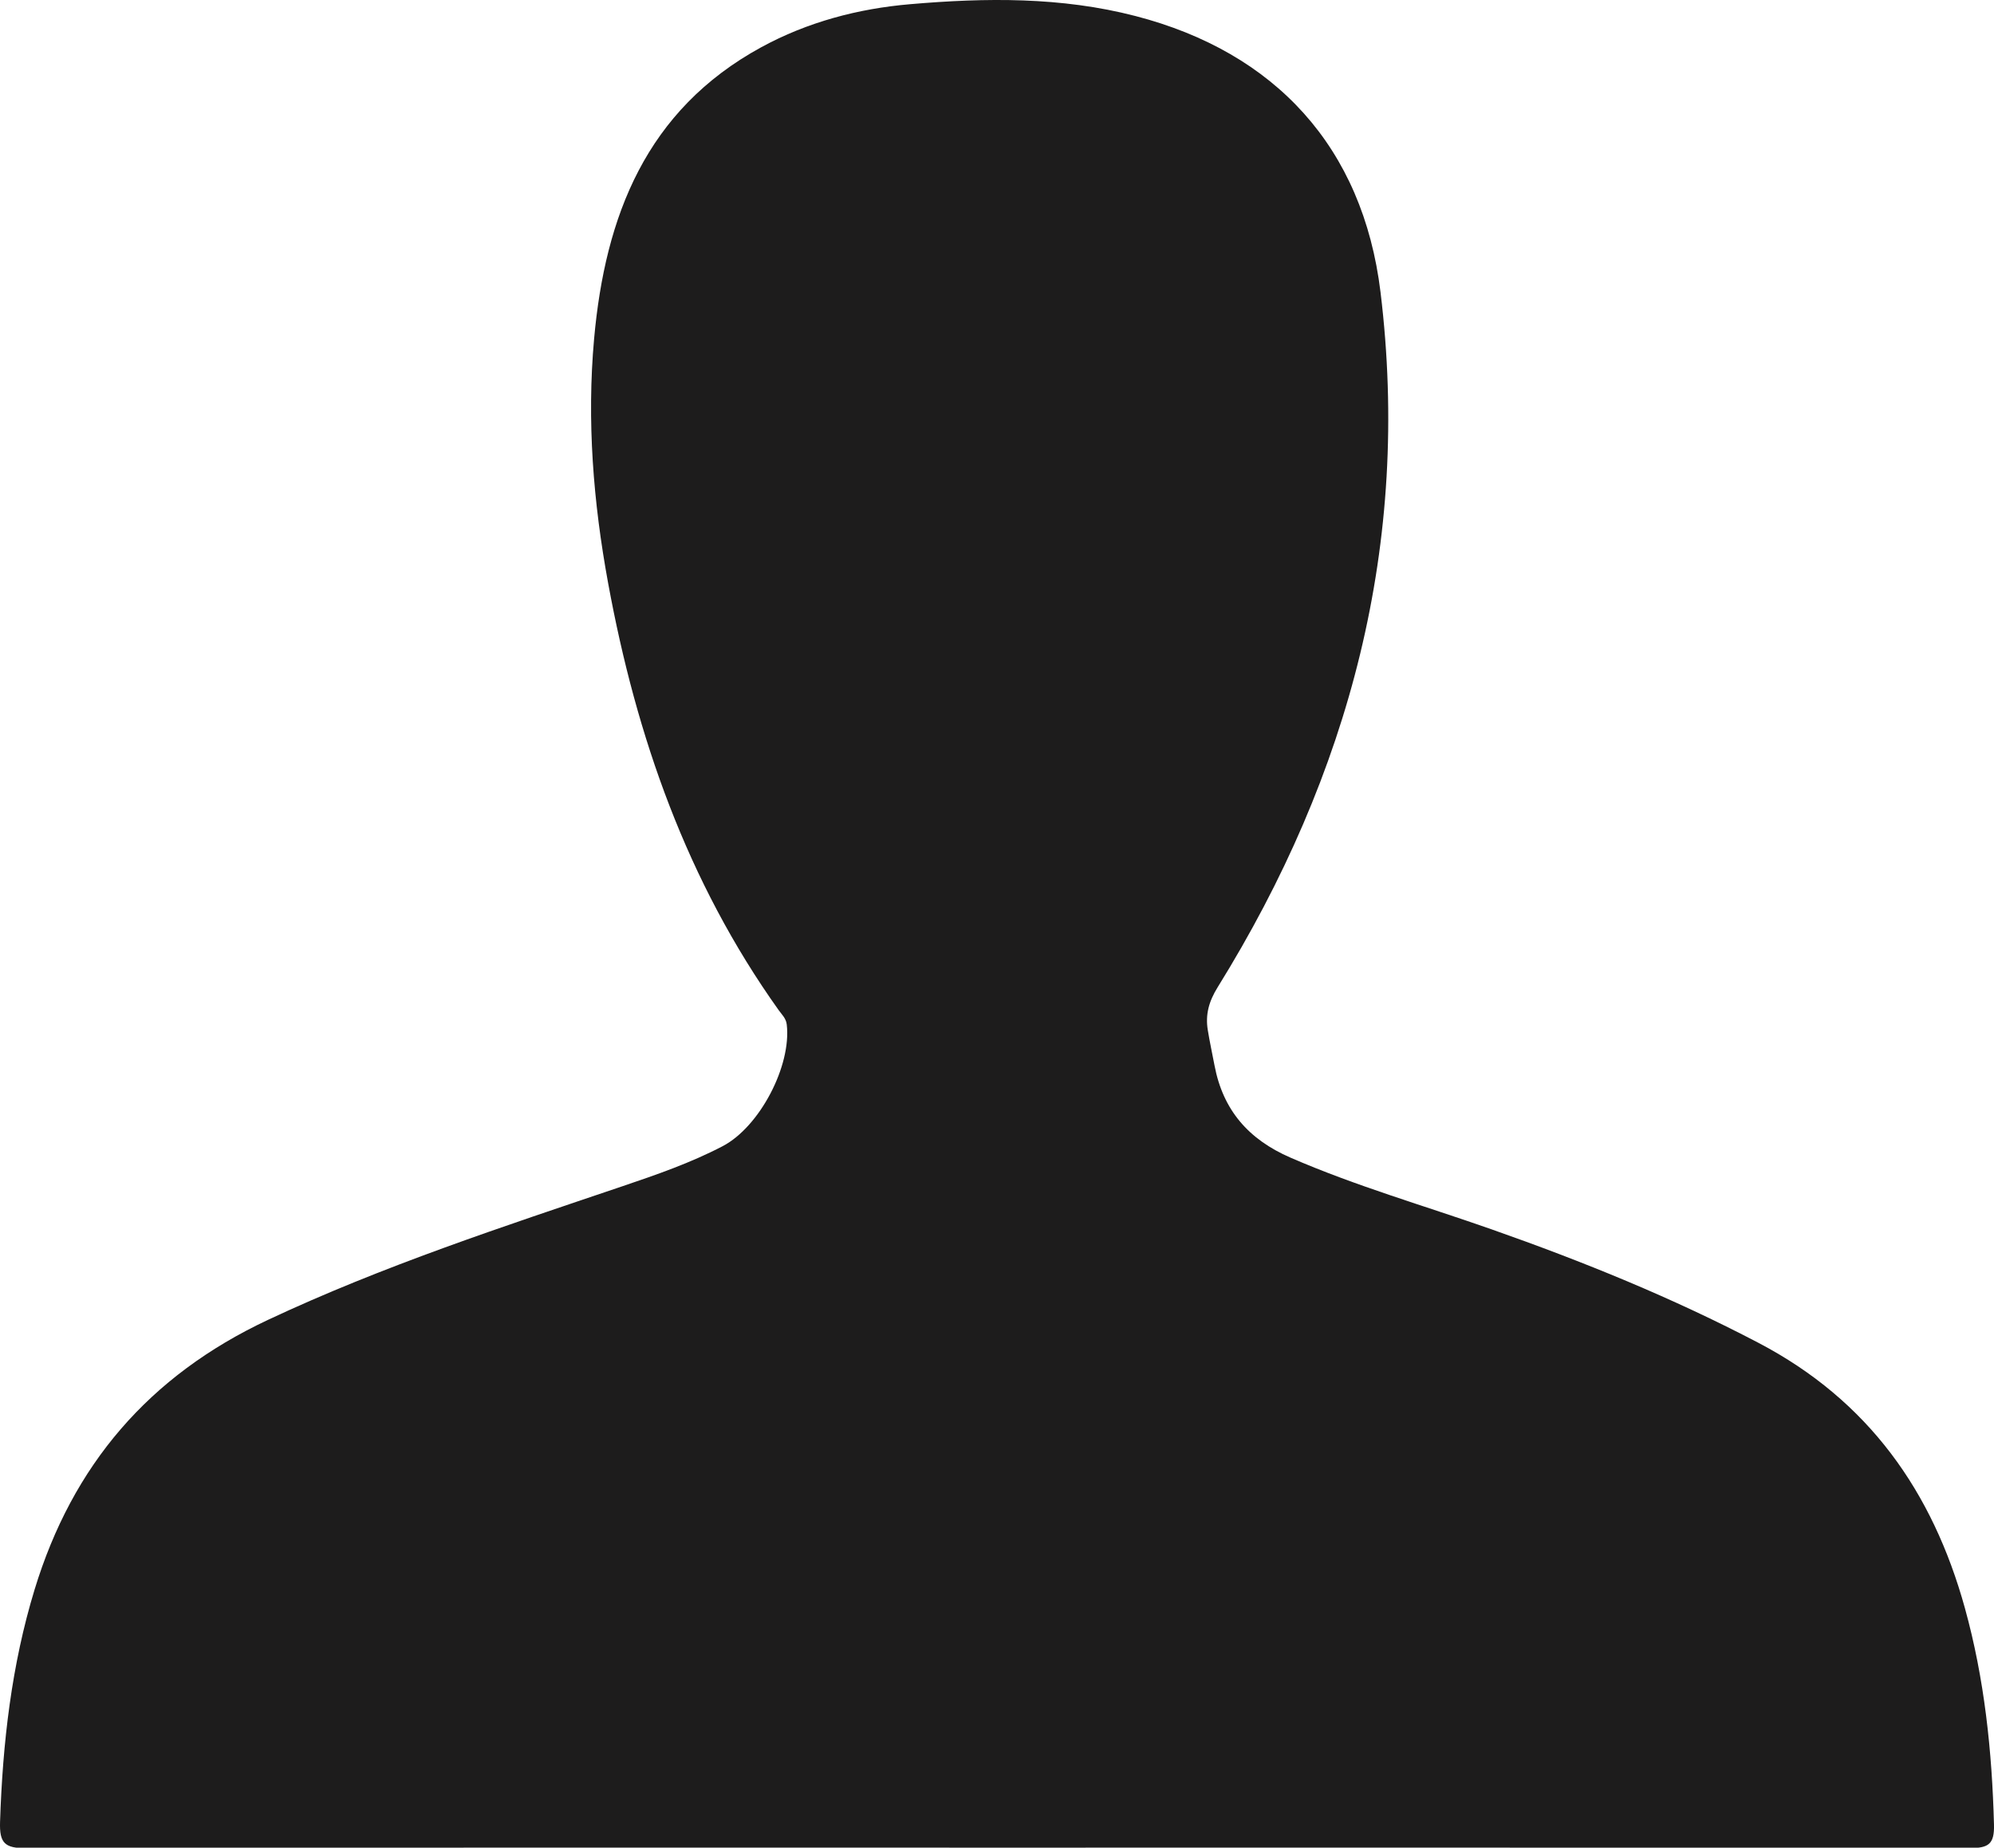 <?xml version="1.0" encoding="utf-8"?>
<!-- Generator: Adobe Illustrator 16.0.0, SVG Export Plug-In . SVG Version: 6.00 Build 0)  -->
<!DOCTYPE svg PUBLIC "-//W3C//DTD SVG 1.1//EN" "http://www.w3.org/Graphics/SVG/1.1/DTD/svg11.dtd">
<svg version="1.1" id="Layer_1" xmlns="http://www.w3.org/2000/svg" xmlns:xlink="http://www.w3.org/1999/xlink" x="0px" y="0px"
	 width="226.669px" height="210.038px" viewBox="0 0 226.669 210.038" enable-background="new 0 0 226.669 210.038"
	 xml:space="preserve">
<g>
	<path fill-rule="evenodd" clip-rule="evenodd" fill="#1D1C1C" d="M113.051,210.038c-36.691,0-73.385-0.029-110.078,0.061
		c-2.435,0.005-3.046-0.578-2.967-2.993c0.294-8.972,1.305-17.821,3.93-26.422c4.307-14.113,12.969-24.277,26.521-30.641
		c13.066-6.135,26.696-10.588,40.303-15.194c3.878-1.313,7.745-2.651,11.386-4.553c4.212-2.2,7.84-9.144,7.287-13.838
		c-0.084-0.707-0.557-1.119-0.922-1.633c-10.41-14.602-16.175-31.059-19.383-48.54c-1.688-9.193-2.432-18.453-1.593-27.777
		c1.254-13.929,5.907-25.987,18.987-33.13c5.268-2.875,11.027-4.397,16.957-4.902c8.568-0.738,17.146-0.843,25.591,1.346
		c15.925,4.125,25.854,14.944,27.859,31.374c3.48,28.547-3.47,54.779-18.513,79.035c-0.993,1.599-1.41,3.105-1.12,4.872
		c0.219,1.351,0.512,2.688,0.767,4.028c0.962,5.062,3.855,8.39,8.618,10.461c7.447,3.239,15.237,5.472,22.873,8.157
		c10.398,3.654,20.561,7.78,30.357,12.913c12.496,6.546,19.783,16.899,23.45,30.148c2.226,8.036,3.086,16.269,3.305,24.599
		c0.058,2.199-0.591,2.679-2.712,2.677C186.985,210.018,150.021,210.038,113.051,210.038z"/>
</g>
</svg>
